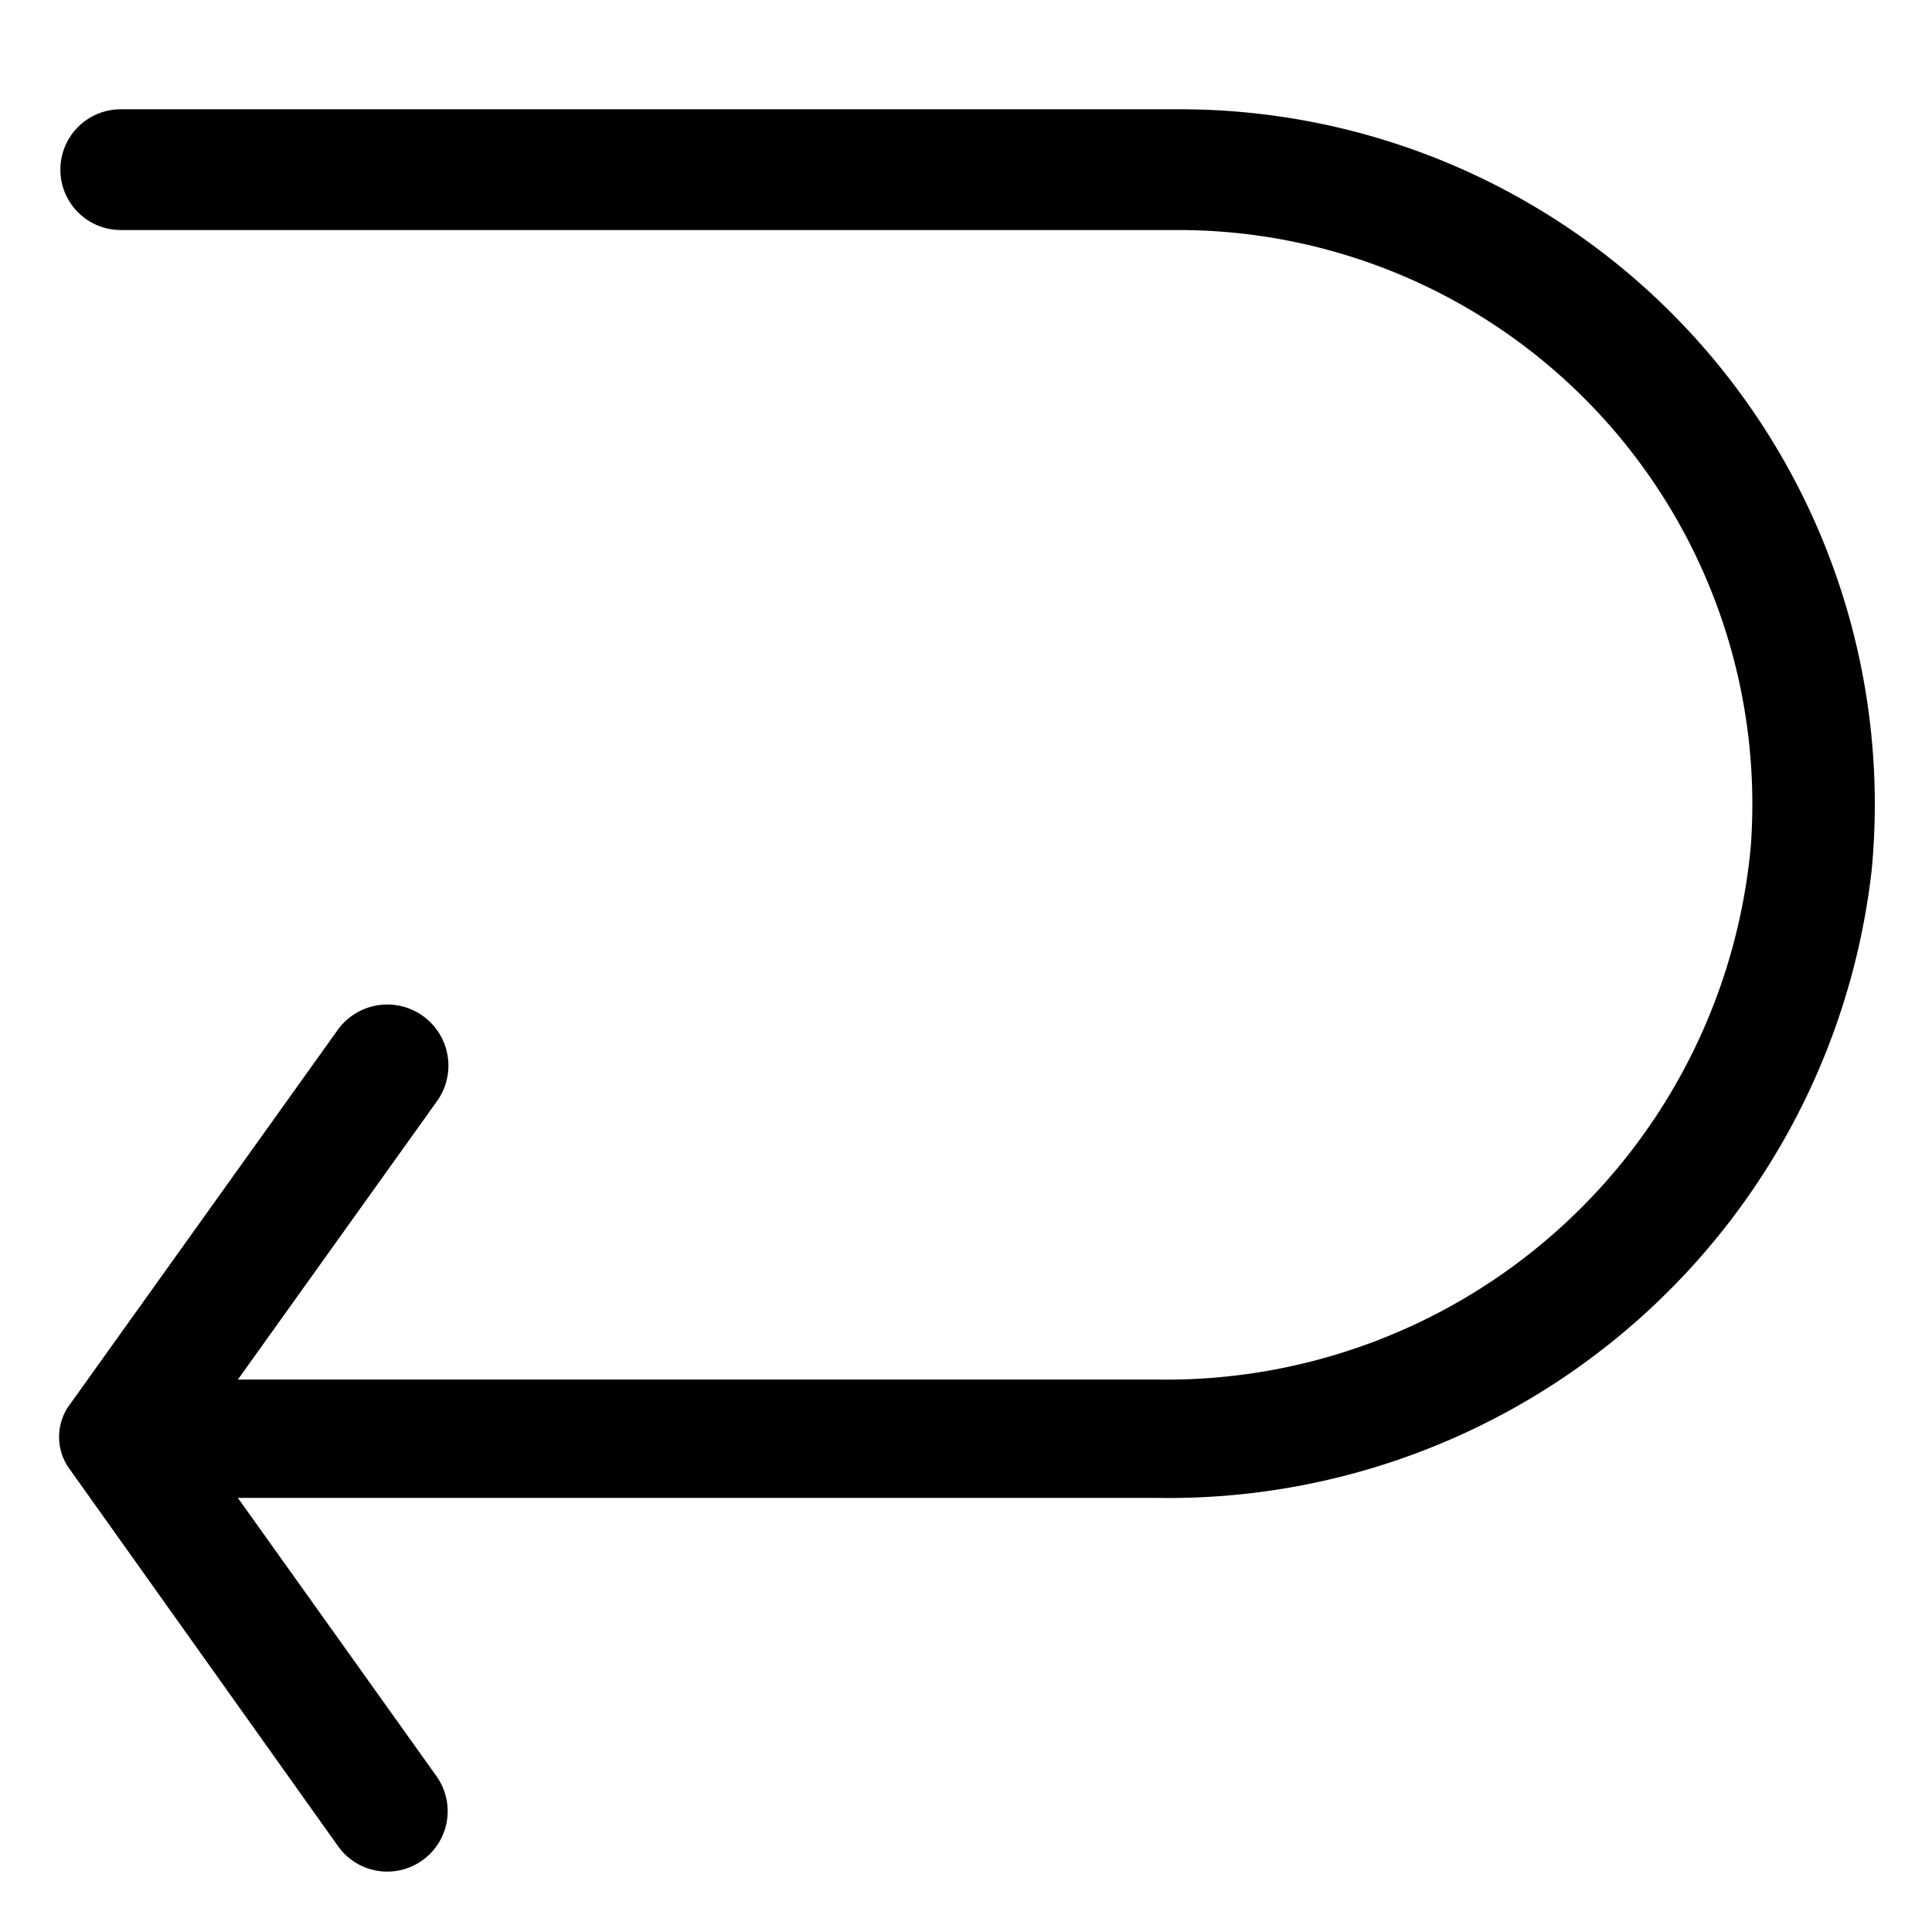 <?xml version="1.0" ?><svg viewBox="0 0 32 32" xmlns="http://www.w3.org/2000/svg"><title/><g data-name="Layer 2" id="Layer_2"><path d="M19.5,1.81H2a1,1,0,0,0,0,2H19.5A9.51,9.51,0,0,1,29,14a9.72,9.72,0,0,1-9.82,8.85H3.94l3.29-4.6A1,1,0,1,0,5.6,17.05L1.13,23.3a.9.9,0,0,0,0,1L5.6,30.58a1,1,0,0,0,1.4.23,1,1,0,0,0,.23-1.39L3.94,24.81H19.16A11.72,11.72,0,0,0,31,14.42,11.51,11.51,0,0,0,19.5,1.81Z"/></g></svg>